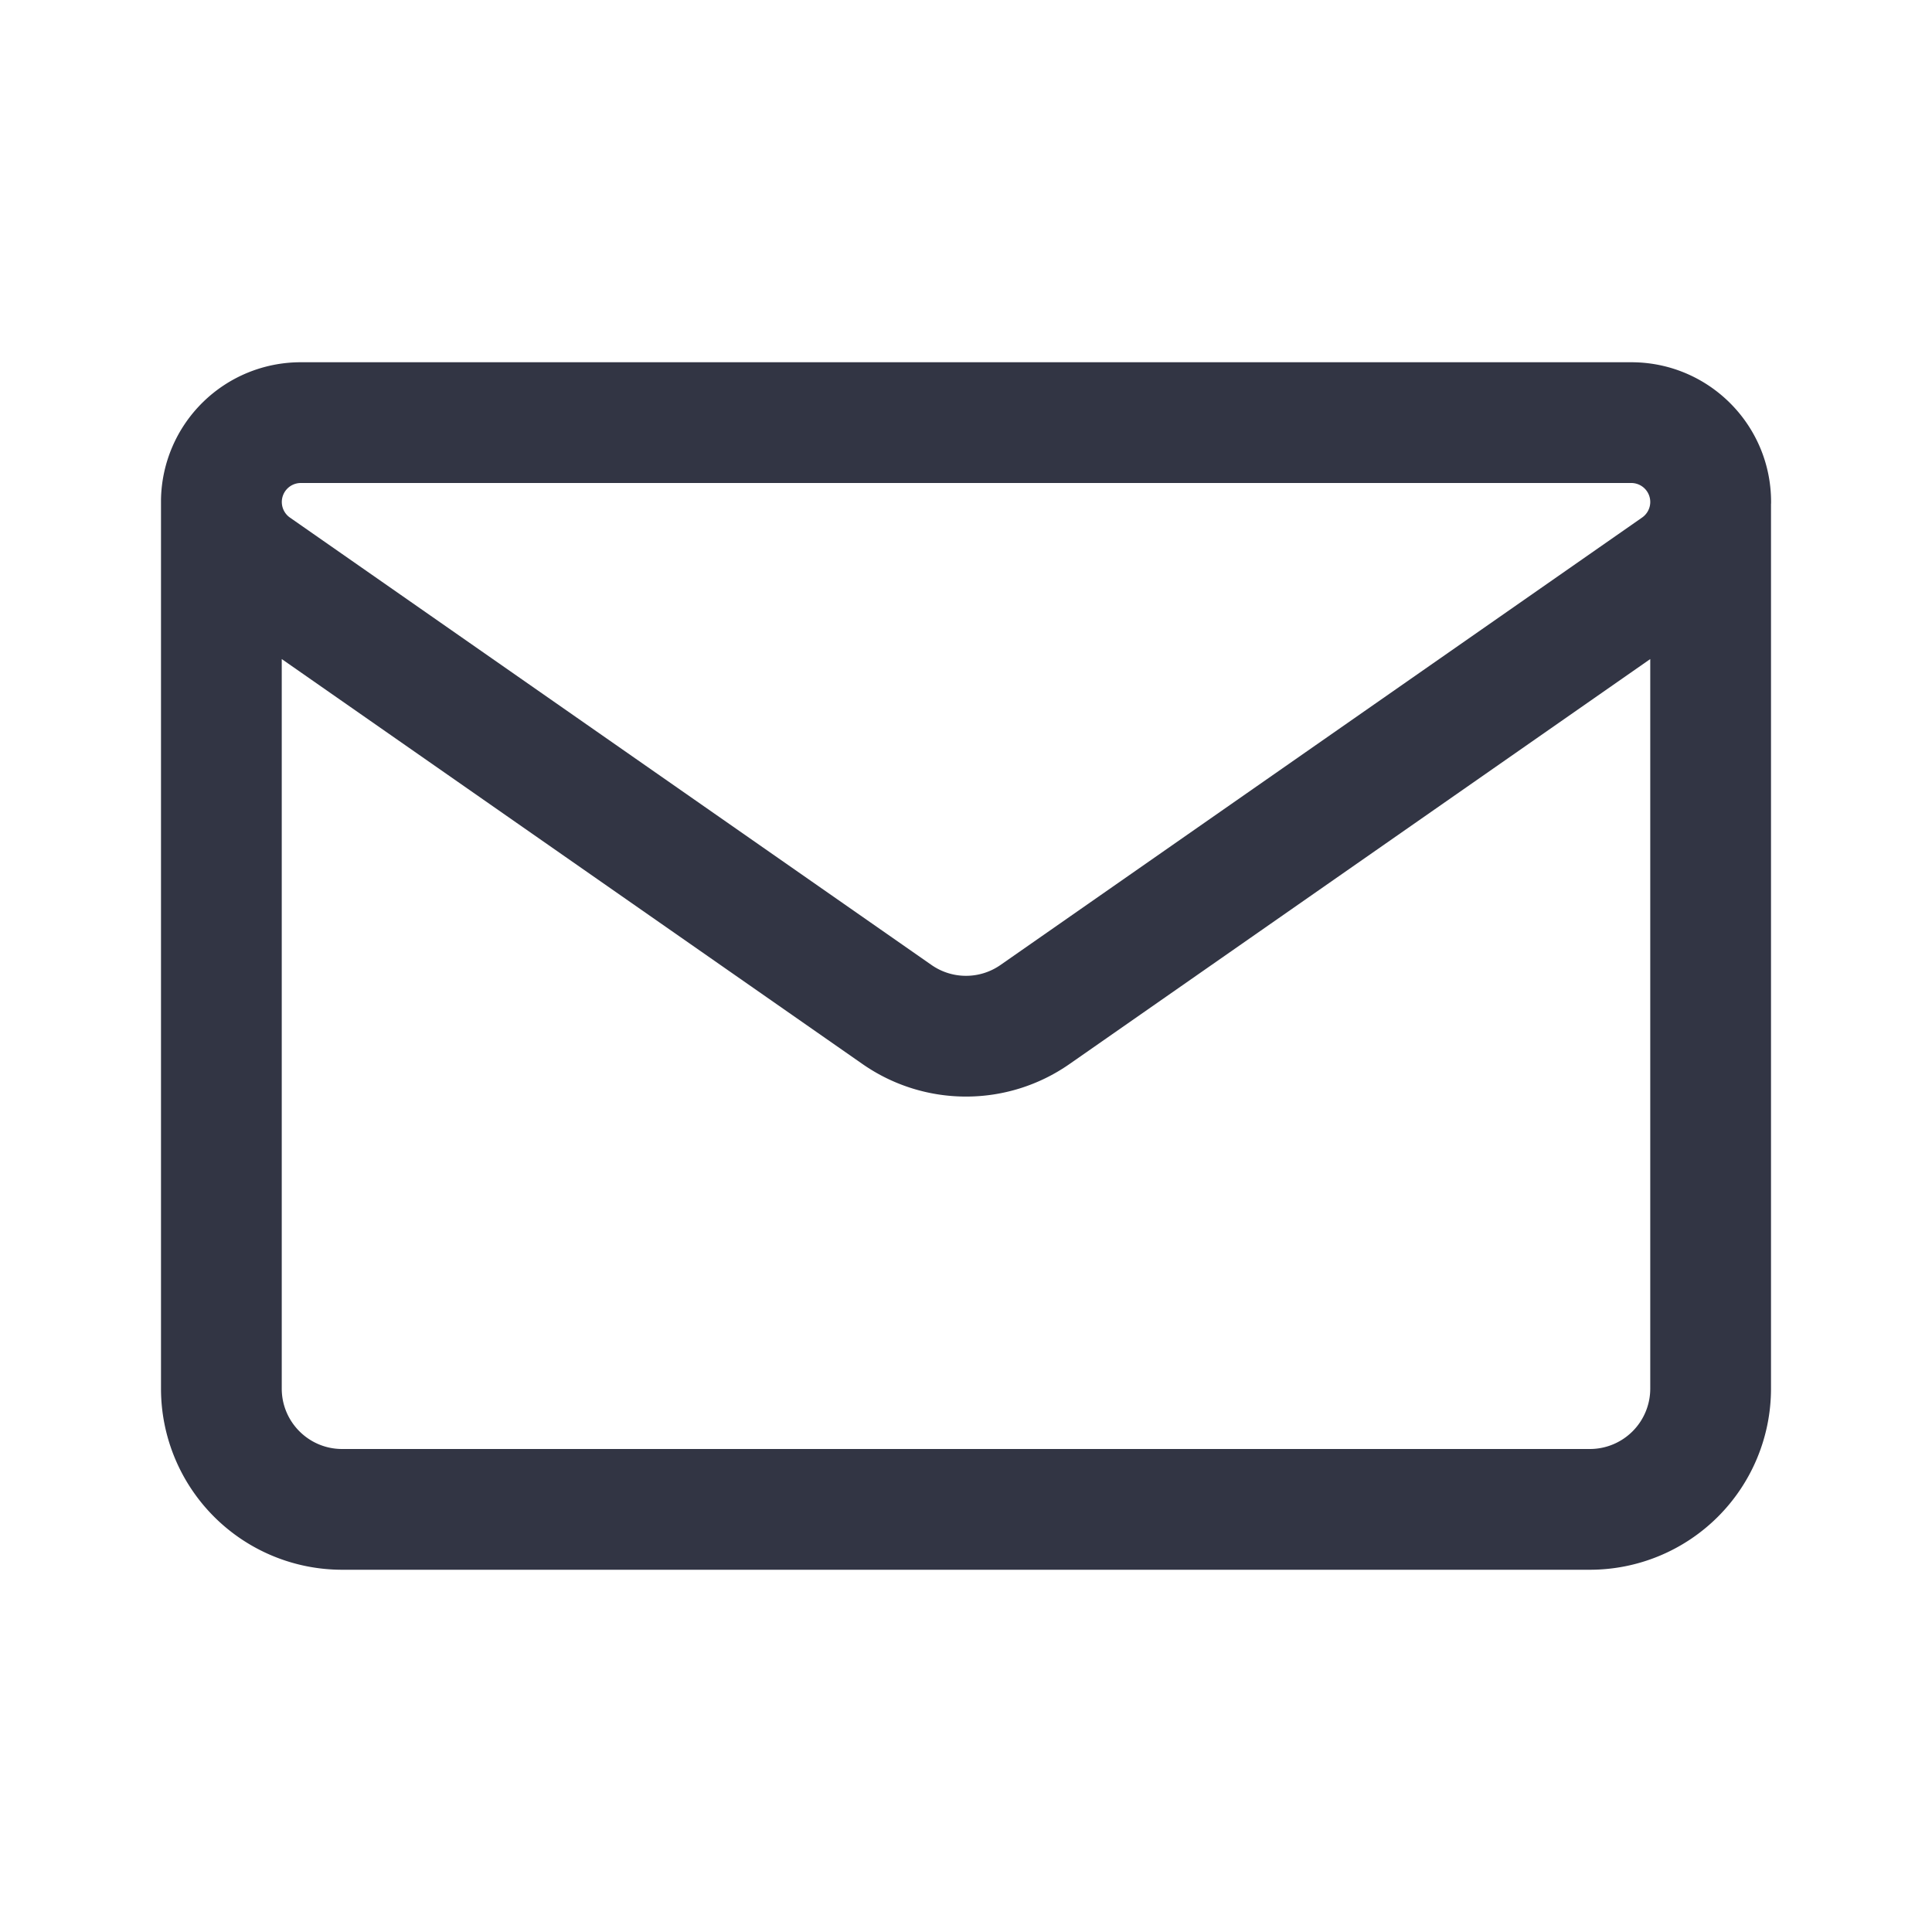 <svg viewBox="0 0 24 24" fill="none" xmlns="http://www.w3.org/2000/svg"><path d="M22 6.256V17.25a2.25 2.25 0 01-2.25 2.25H4.25A2.25 2.25 0 012 17.25V6.234v-.03A1.736 1.736 0 013.737 4.5h16.528c.959 0 1.736.777 1.736 1.735v.021zM3.5 8.187v9.063c0 .414.336.75.75.75h15.5a.75.75 0 00.75-.75V8.187l-7.213 5.03c-.773.54-1.8.54-2.574 0L3.5 8.187zm17-1.958A.236.236 0 0020.264 6H3.736a.236.236 0 00-.135.429l7.97 5.558c.258.18.6.18.858 0l7.97-5.558a.236.236 0 00.101-.186V6.23z" fill="#323544"/></svg>